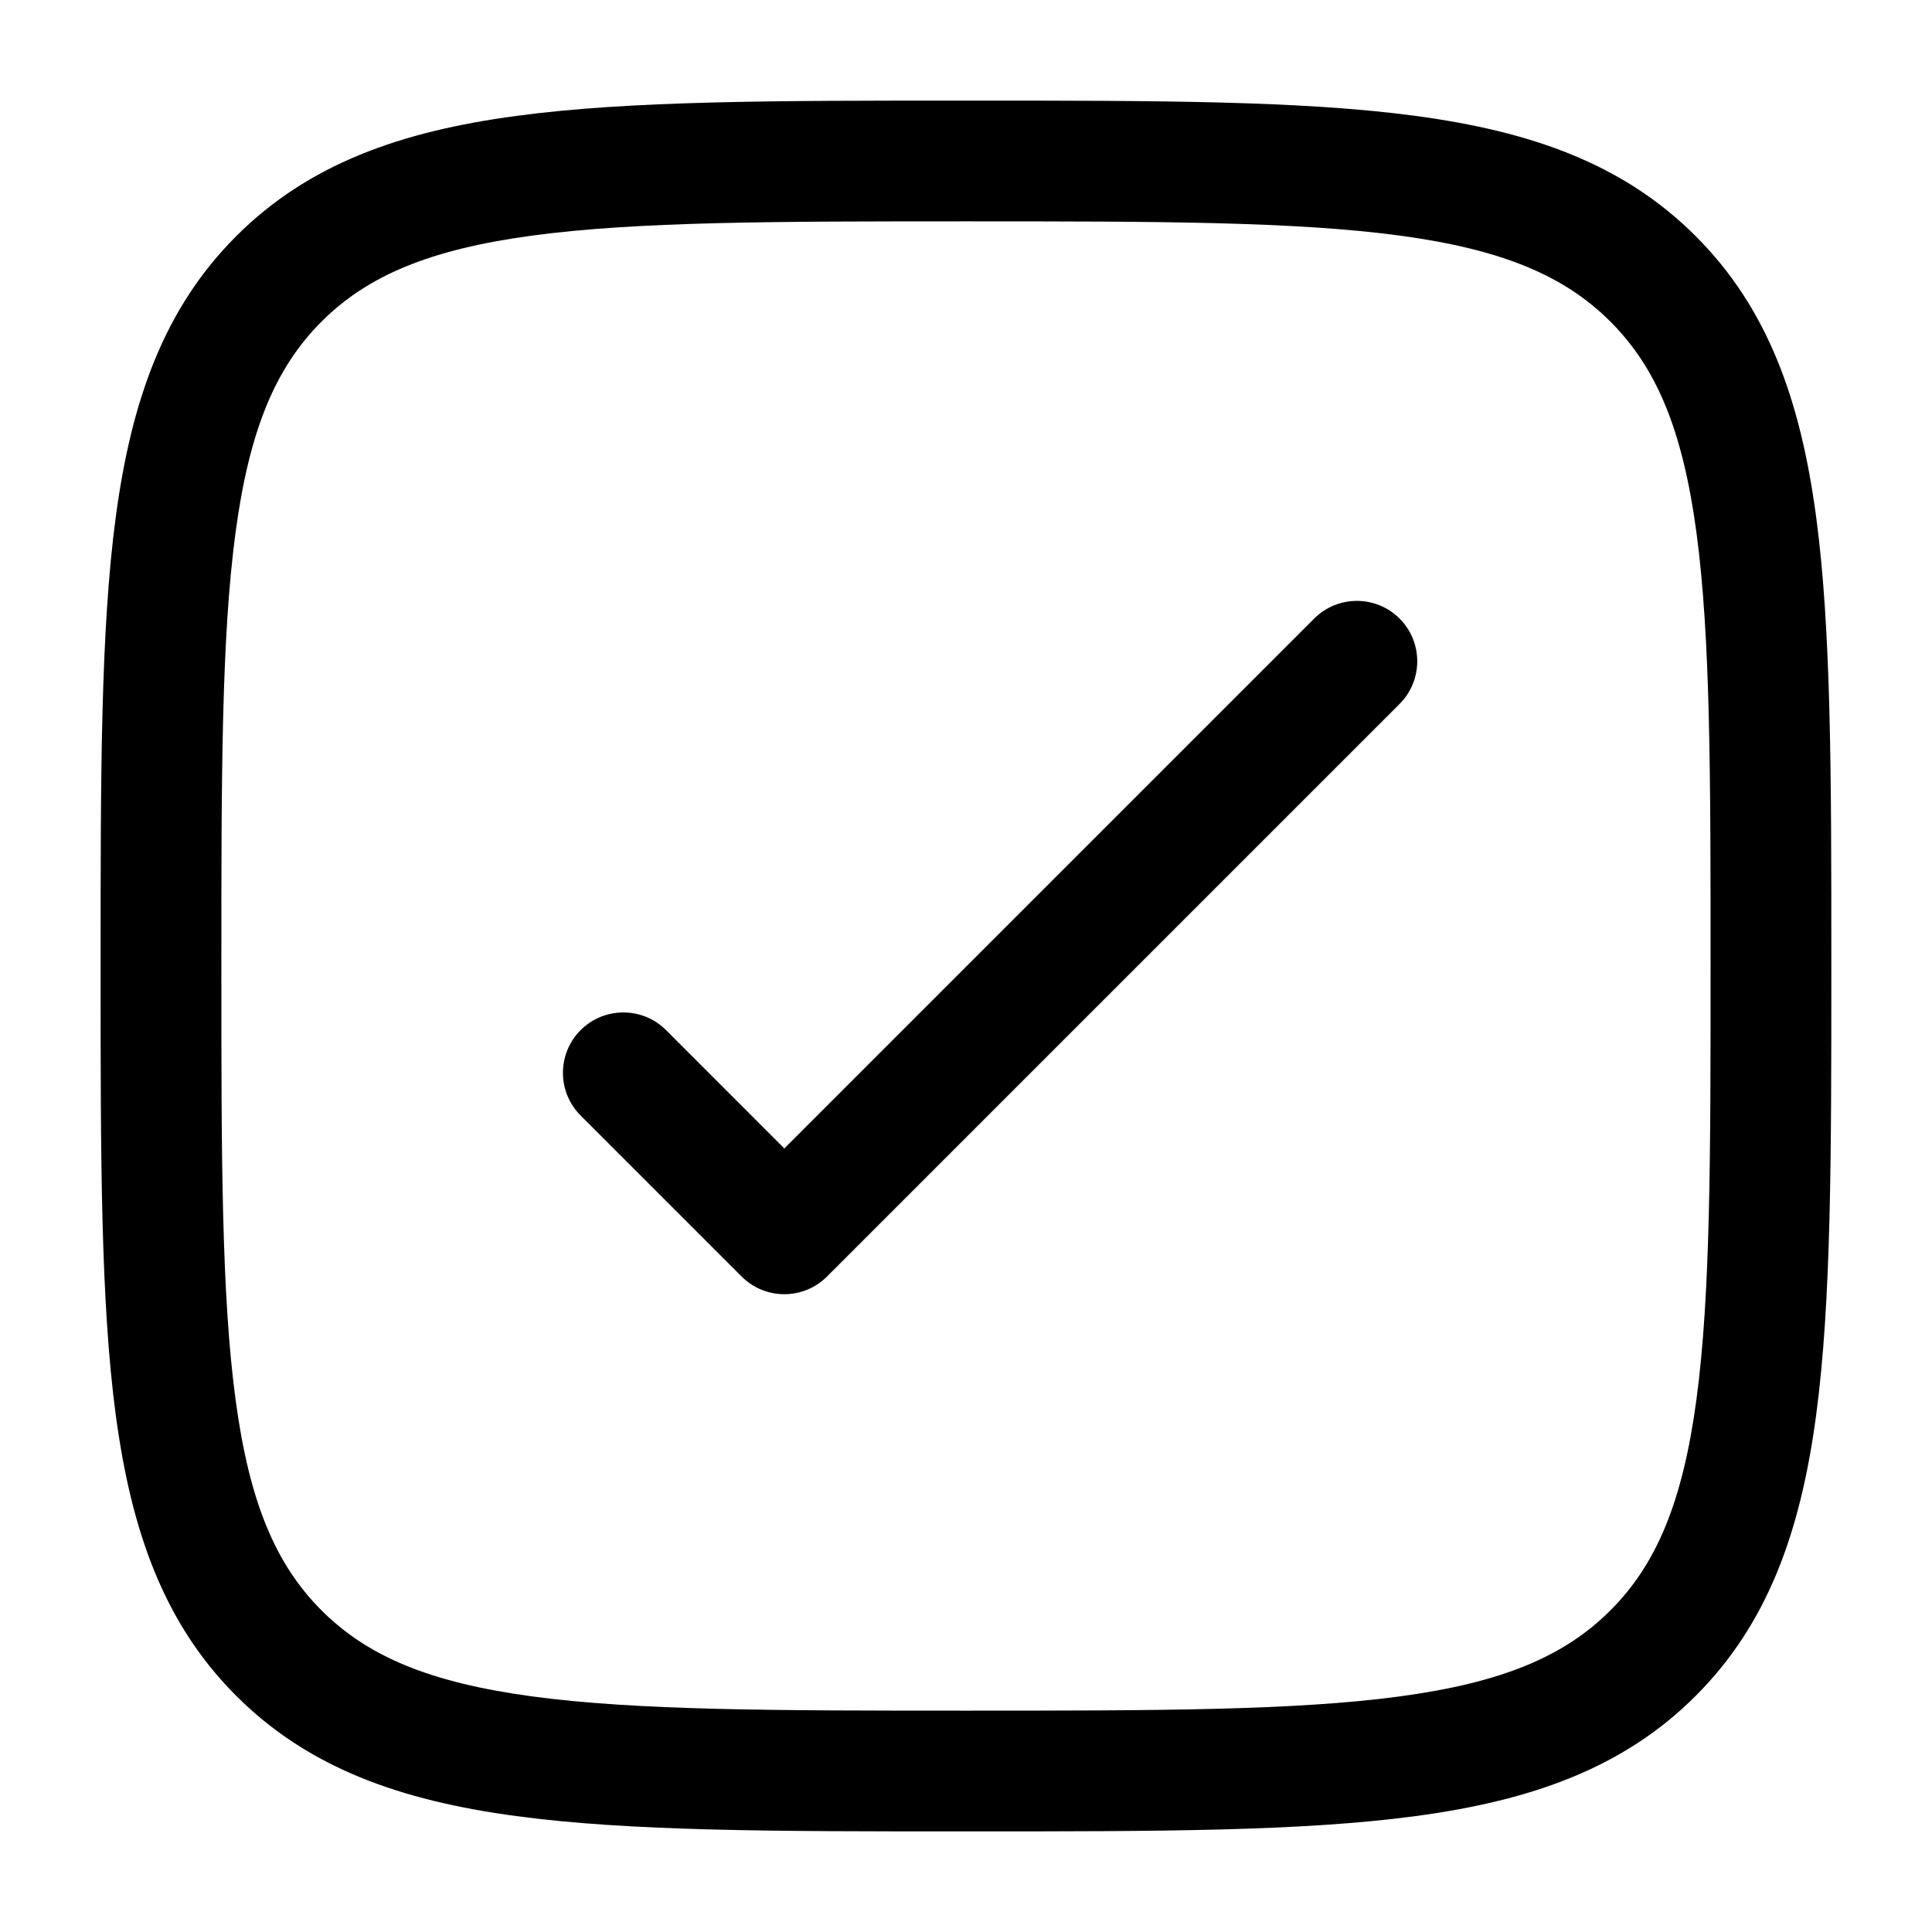<svg width="28" height="28" viewBox="0 0 28 28" fill="none" xmlns="http://www.w3.org/2000/svg">
<path d="M20.284 10.202C20.625 9.86 20.625 9.306 20.284 8.965C19.942 8.623 19.388 8.623 19.046 8.965C18.705 9.306 11.367 16.644 11.367 16.644L9.653 14.929C9.311 14.588 8.757 14.588 8.415 14.929C8.073 15.271 8.073 15.825 8.415 16.167L10.748 18.5C11.09 18.842 11.644 18.842 11.986 18.5L20.284 10.202Z" fill="currentColor"/>
<path fill-rule="evenodd" clip-rule="evenodd" d="M14.067 1.458H13.933C11.24 1.458 9.129 1.458 7.482 1.68C5.797 1.906 4.467 2.379 3.423 3.423C2.379 4.467 1.906 5.797 1.679 7.483C1.458 9.129 1.458 11.24 1.458 13.933V14.067C1.458 16.76 1.458 18.87 1.679 20.517C1.906 22.203 2.379 23.533 3.423 24.577C4.467 25.621 5.797 26.094 7.482 26.32C9.129 26.542 11.24 26.542 13.933 26.542H14.067C16.76 26.542 18.87 26.542 20.517 26.32C22.203 26.094 23.533 25.621 24.576 24.577C25.62 23.533 26.093 22.203 26.32 20.517C26.541 18.87 26.541 16.76 26.541 14.067V13.933C26.541 11.24 26.541 9.129 26.32 7.483C26.093 5.797 25.62 4.467 24.576 3.423C23.533 2.379 22.203 1.906 20.517 1.68C18.87 1.458 16.76 1.458 14.067 1.458ZM4.66 4.661C5.325 3.996 6.224 3.615 7.716 3.414C9.232 3.21 11.225 3.208 14 3.208C16.774 3.208 18.767 3.21 20.284 3.414C21.775 3.615 22.674 3.996 23.339 4.661C24.004 5.325 24.385 6.224 24.586 7.716C24.79 9.232 24.791 11.225 24.791 14C24.791 16.774 24.79 18.767 24.586 20.284C24.385 21.776 24.004 22.675 23.339 23.339C22.674 24.004 21.775 24.385 20.284 24.586C18.767 24.79 16.774 24.792 14 24.792C11.225 24.792 9.232 24.79 7.716 24.586C6.224 24.385 5.325 24.004 4.66 23.339C3.996 22.675 3.614 21.776 3.414 20.284C3.21 18.767 3.208 16.774 3.208 14C3.208 11.225 3.21 9.232 3.414 7.716C3.614 6.224 3.996 5.325 4.66 4.661Z" fill="currentColor"/>
</svg>
